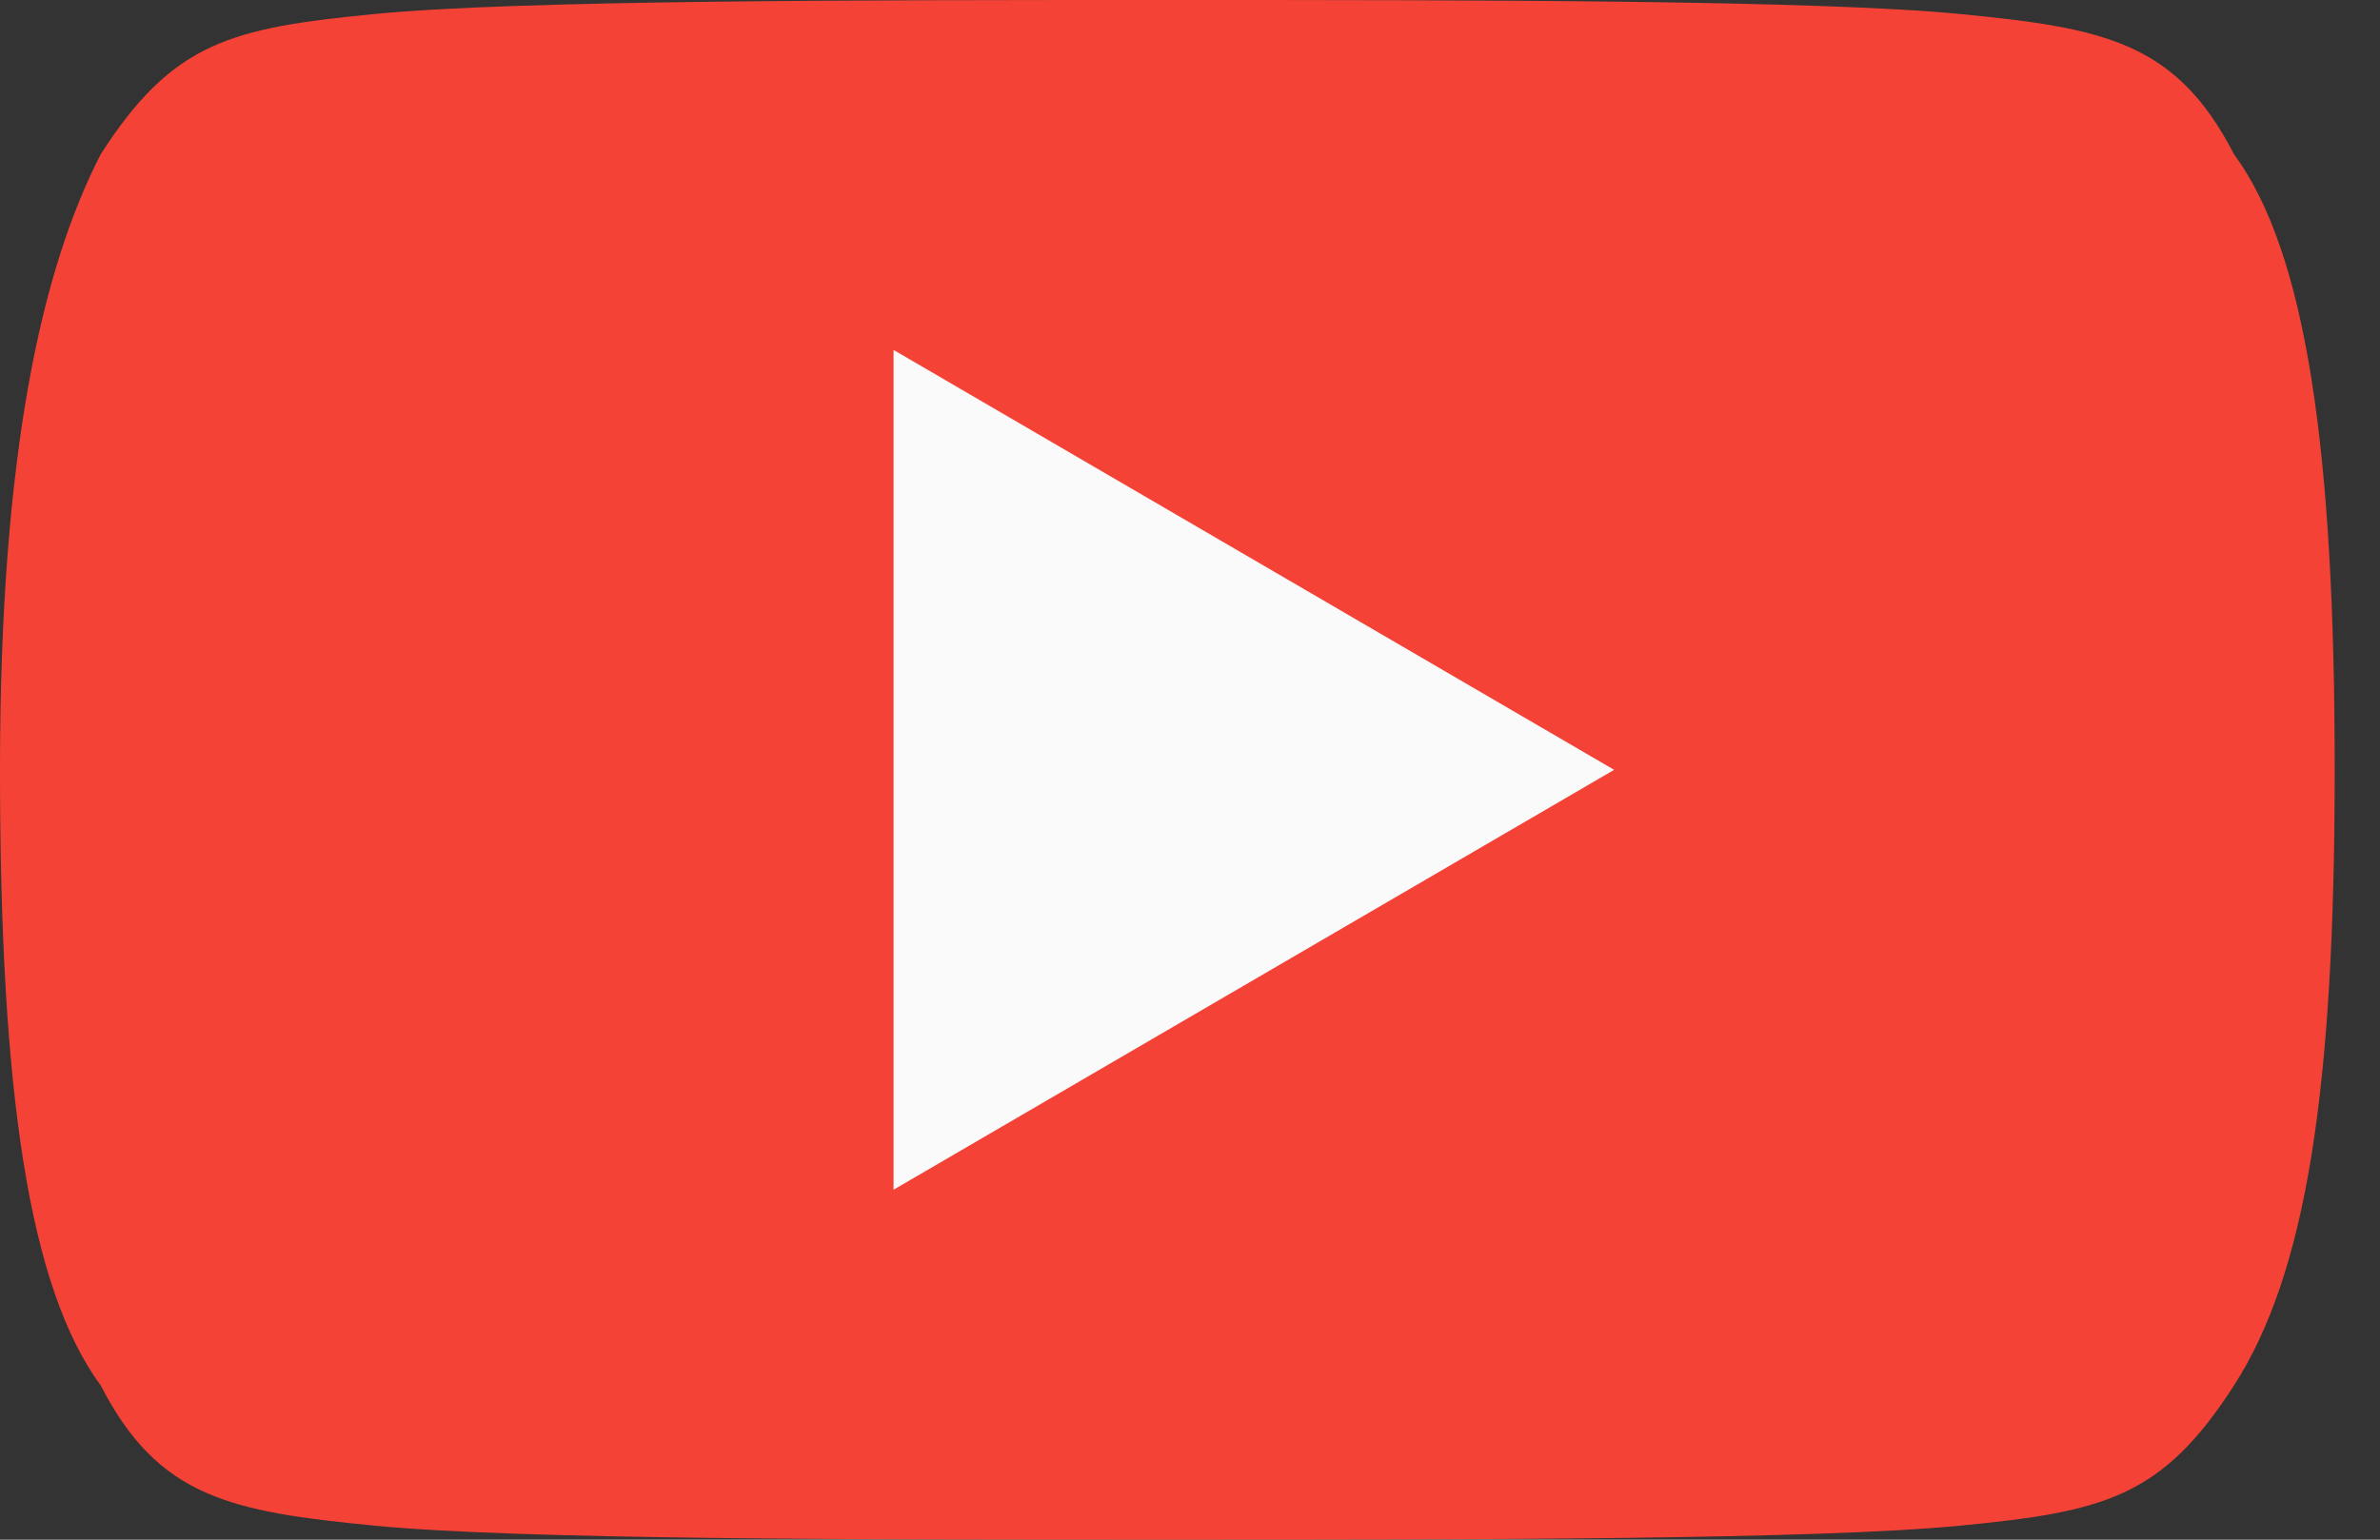 <?xml version="1.0" encoding="UTF-8"?>
<svg width="34px" height="22px" viewBox="0 0 34 22" version="1.1" xmlns="http://www.w3.org/2000/svg" xmlns:xlink="http://www.w3.org/1999/xlink">
    <rect x="0" y="0" width="34" height="22" fill="#333333" stroke="none"/>
    <!-- Generator: Sketch 50.2 (55047) - http://www.bohemiancoding.com/sketch -->
    <title>Youtube - Icon</title>
    <desc>Created with Sketch.</desc>
    <defs></defs>
    <g id="Symbols" stroke="none" stroke-width="1" fill="none" fill-rule="evenodd">
        <g id="Footer---1" transform="translate(-210, -478)">
            <g id="Stacked-Group-4" transform="translate(110, 464)">
                <g id="Social-Icons" transform="translate(0, 8)">
                    <g id="Youtube---Icon" transform="translate(100, 6)">
                        <path d="M31.912,2.2 C31.088,0.6 30.059,0.4 28,0.2 C25.941,0 21,0 16.676,0 C12.353,0 7.412,0 5.353,0.2 C3.294,0.4 2.471,0.6 1.441,2.2 C0.618,3.8 0,6.4 0,11 C0,11 0,11 0,11 C0,11 0,11 0,11 C0,15.6 0.412,18.4 1.441,19.8 C2.265,21.4 3.294,21.6 5.353,21.8 C7.412,22 12.353,22 16.676,22 C21,22 25.941,22 28,21.8 C30.059,21.6 30.882,21.4 31.912,19.8 C32.941,18.2 33.353,15.6 33.353,11 C33.353,11 33.353,11 33.353,11 C33.353,11 33.353,11 33.353,11 C33.353,6.4 32.941,3.6 31.912,2.2 Z" id="Shape" fill="#F44336"></path>
                        <polygon id="Shape" fill="#FAFAFA" points="12.765 17 12.765 5 23.059 11"></polygon>
                    </g>
                </g>
            </g>
        </g>
    </g>
</svg>